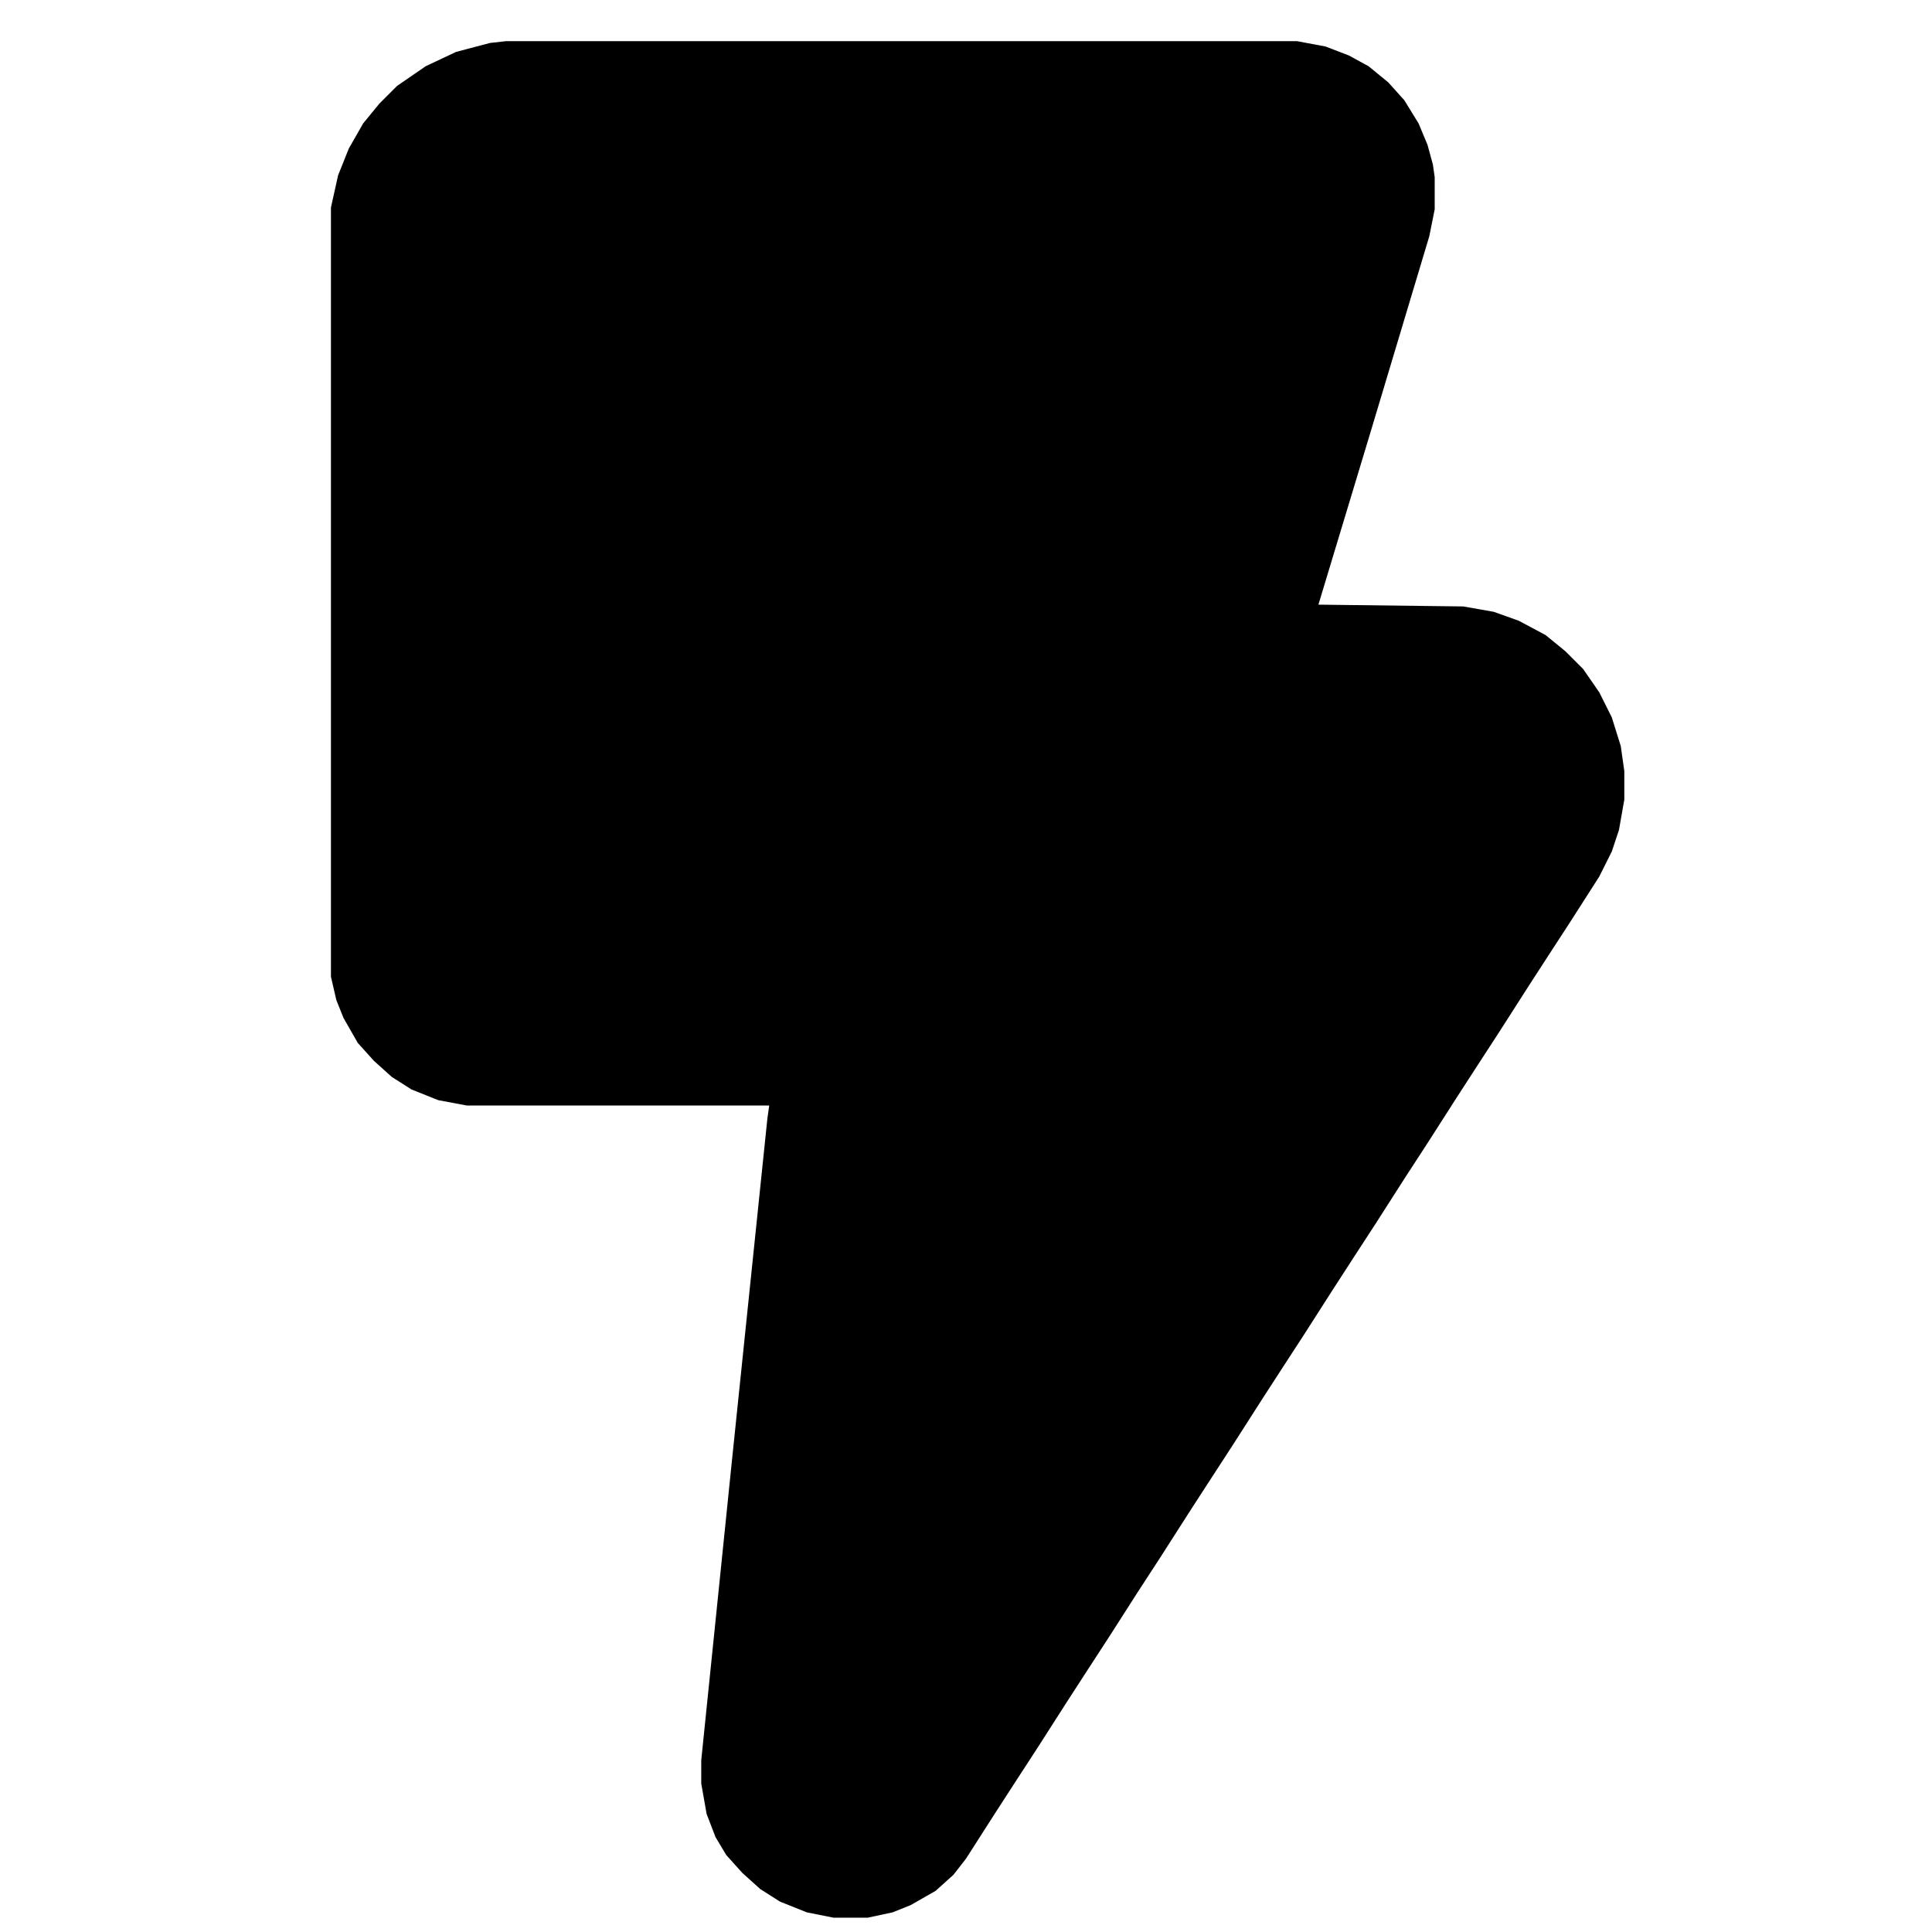 <svg xmlns="http://www.w3.org/2000/svg" viewBox="0 0 1080 1080" fill="currentColor"><path d="M283 23h442l16 3 13 5 11 6 11 9 9 10 8 13 5 12 3 11 1 7v18l-3 15-33 110-29 96 81 1 17 3 14 5 15 8 11 9 10 10 9 13 7 14 5 16 2 14v16l-3 17-4 12-7 14-16 25-13 20-11 17-16 25-13 20-11 17-16 25-13 20-16 25-13 20-11 17-16 25-13 20-11 17-16 25-13 20-11 17-16 25-13 20-16 25-13 20-11 17-16 25-13 20-11 17-16 25-7 9-10 9-14 8-10 4-14 3h-19l-15-3-15-6-11-7-10-9-9-10-6-10-5-13-3-17v-13l17-166 20-193 1-7H261l-16-3-15-6-11-7-10-9-9-10-8-14-4-10-3-13V116l4-18 6-15 8-14 9-11 10-10 16-11 17-8 19-5Z"/></svg>
